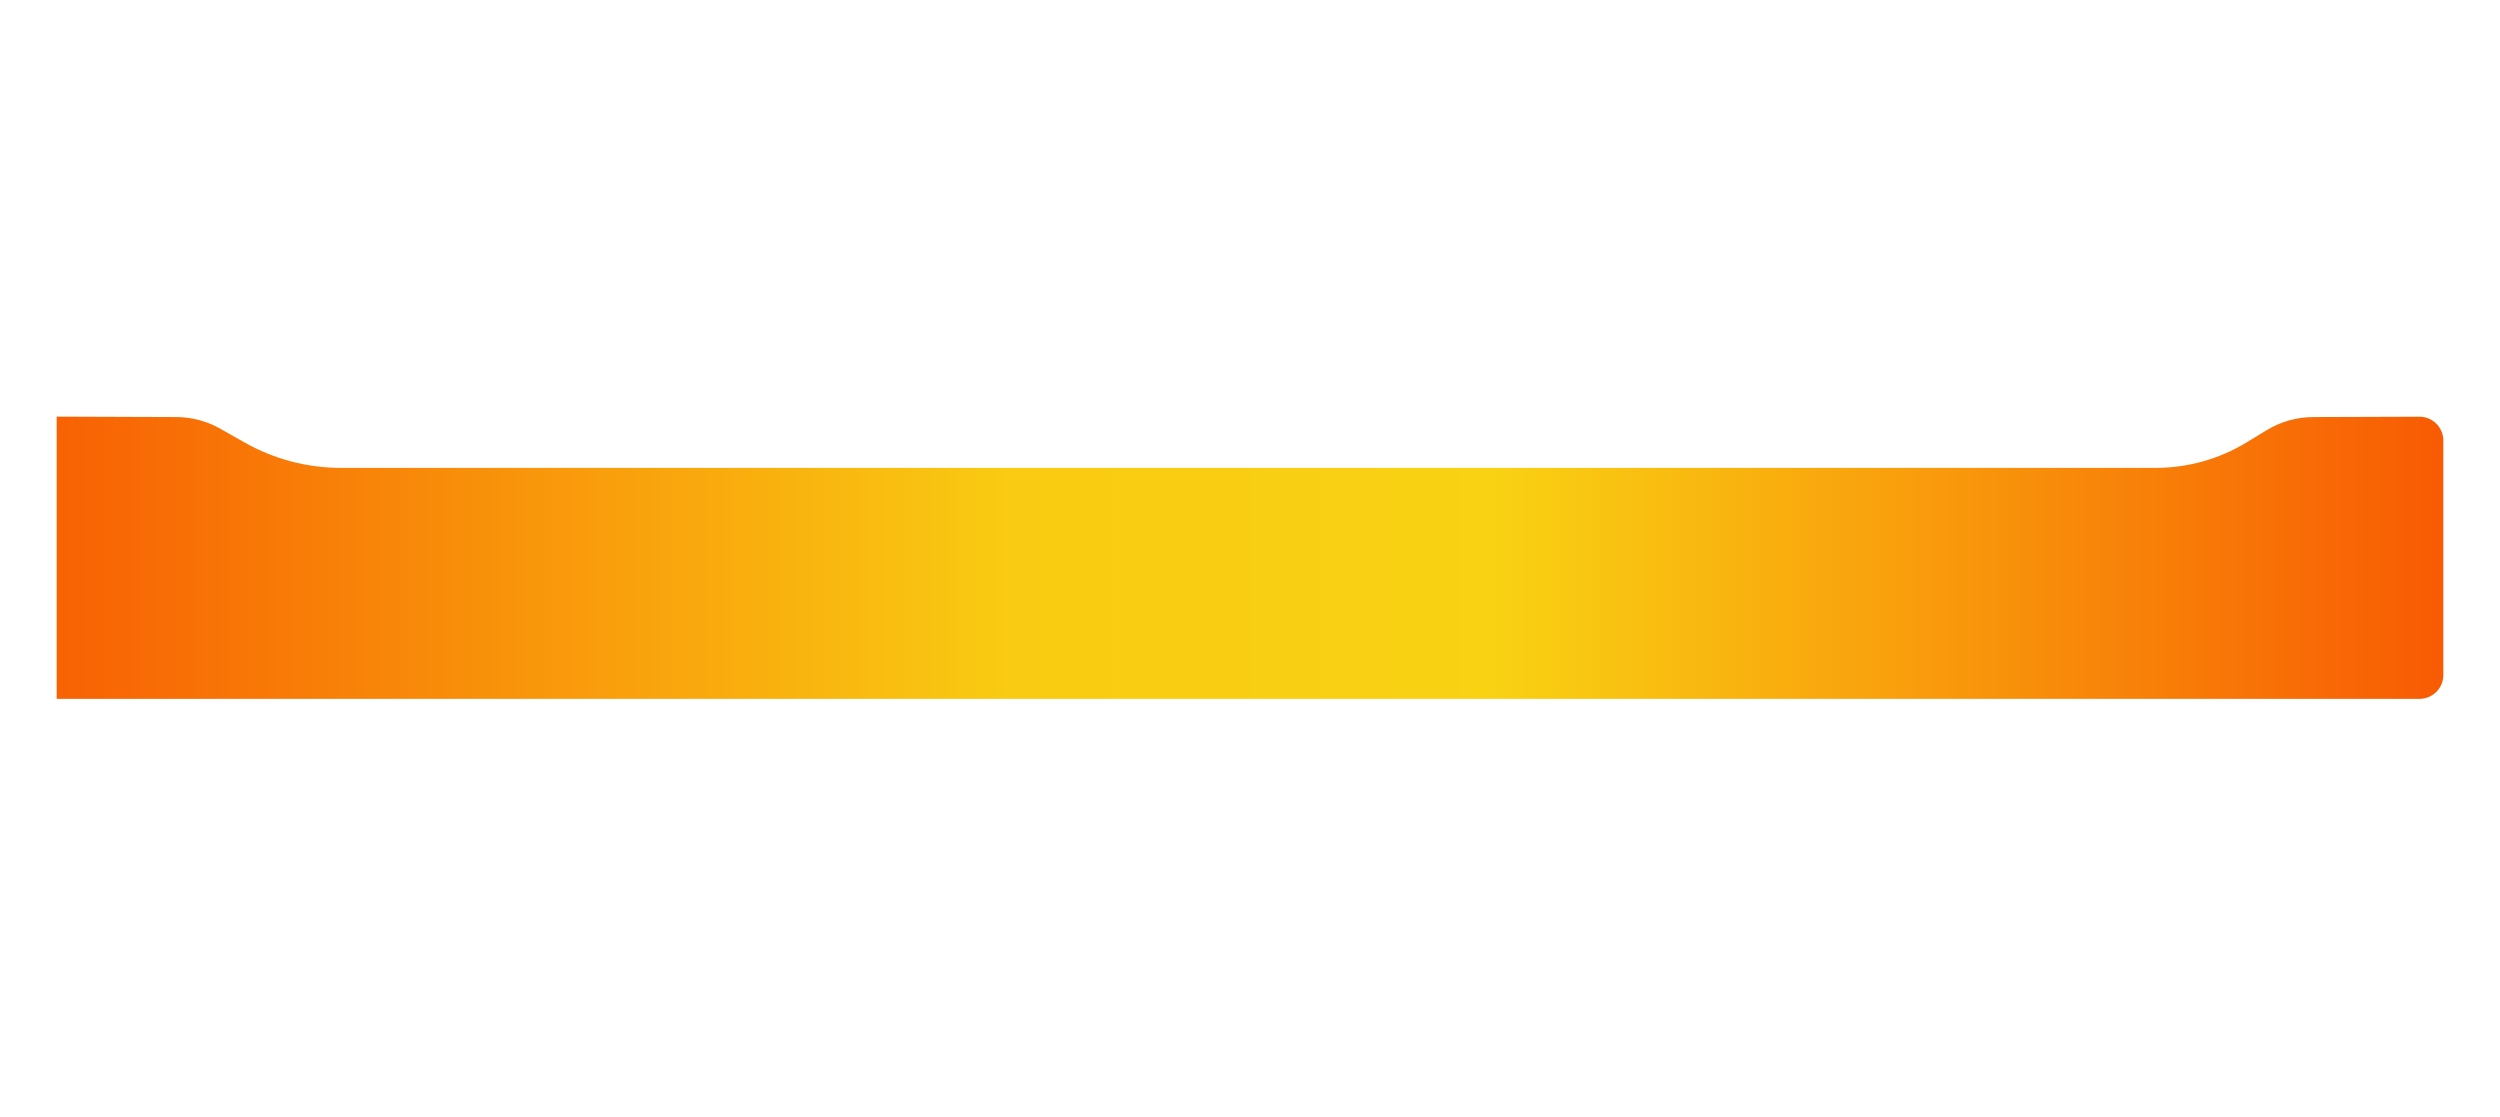 <?xml version="1.0" encoding="utf-8"?>
<svg width="300px" height="134px" viewBox="0 0 838 134" version="1.1" xmlns="http://www.w3.org/2000/svg">
  <desc>Created with Lunacy</desc>
  <defs>
    <linearGradient gradientUnits="objectBoundingBox" cx="50%" cy="0%" fx="50%" fy="0%" r="436.387%" id="gradient_1">
    		<stop offset="0%" style="stop-color:#F85F03;stop-opacity:1" />
    		<stop offset="40%" style="stop-color:#F9CB12;stop-opacity:1" />
    		<stop offset="60%" style="stop-color:#F9D213;stop-opacity:1" />
    		<stop offset="100%" style="stop-color:#F85803;stop-opacity:1" />
        </linearGradient>
    <filter filterUnits="userSpaceOnUse" color-interpolation-filters="sRGB" id="filter_1">
      <feFlood flood-opacity="0" result="BackgroundImageFix" />
      <feColorMatrix in="SourceAlpha" type="matrix" values="0 0 0 0 0 0 0 0 0 0 0 0 0 0 0 0 0 0 127 0" />
      <feOffset dx="0" dy="2" />
      <feGaussianBlur stdDeviation="5" />
      <feColorMatrix type="matrix" values="0 0 0 0 0.392 0 0 0 0 0.392 0 0 0 0 0.392 0 0 0 0.498 0" />
      <feBlend mode="normal" in2="BackgroundImageFix" result="effect0_dropShadow" />
      <feBlend mode="normal" in="SourceGraphic" in2="effect0_dropShadow" result="shape" />
    </filter>
  </defs>
  <g filter="url(#filter_1)">
    <path d="M0 0L40.149 0.144Q41.109 0.147 42.067 0.212Q43.025 0.277 43.977 0.403Q44.929 0.529 45.871 0.715Q46.813 0.902 47.741 1.148Q48.669 1.395 49.579 1.7Q50.49 2.005 51.379 2.368Q52.268 2.731 53.132 3.15Q53.996 3.569 54.831 4.043L63 8.672Q64.834 9.711 66.731 10.63Q68.628 11.549 70.581 12.344Q72.533 13.139 74.532 13.806Q76.531 14.474 78.57 15.011Q80.608 15.548 82.677 15.953Q84.745 16.358 86.836 16.629Q88.926 16.9 91.029 17.036Q93.133 17.172 95.241 17.172L703.622 17.172Q705.619 17.172 707.612 17.036Q709.604 16.899 711.582 16.628Q713.561 16.356 715.516 15.951Q717.471 15.545 719.394 15.007Q721.318 14.469 723.2 13.801Q725.081 13.133 726.914 12.338Q728.746 11.543 730.519 10.626Q732.293 9.708 734 8.672L740.871 4.5Q741.74 3.972 742.644 3.504Q743.547 3.037 744.48 2.631Q745.413 2.226 746.371 1.884Q747.329 1.543 748.309 1.267Q749.288 0.991 750.283 0.782Q751.279 0.574 752.286 0.433Q753.294 0.292 754.309 0.22Q755.323 0.148 756.341 0.144L791.975 0.026Q792.171 0.026 792.368 0.035Q792.565 0.044 792.76 0.063Q792.956 0.081 793.151 0.11Q793.346 0.138 793.539 0.176Q793.732 0.214 793.923 0.261Q794.114 0.308 794.302 0.365Q794.491 0.421 794.676 0.487Q794.862 0.553 795.044 0.628Q795.226 0.703 795.404 0.786Q795.582 0.87 795.756 0.962Q795.929 1.055 796.098 1.156Q796.267 1.256 796.431 1.365Q796.595 1.474 796.753 1.591Q796.912 1.708 797.064 1.833Q797.216 1.957 797.362 2.089Q797.508 2.221 797.648 2.36Q797.787 2.499 797.92 2.644Q798.052 2.79 798.177 2.942Q798.302 3.094 798.419 3.252Q798.537 3.41 798.646 3.573Q798.756 3.737 798.857 3.905Q798.959 4.074 799.052 4.247Q799.145 4.421 799.229 4.599Q799.313 4.777 799.389 4.958Q799.464 5.14 799.53 5.325Q799.597 5.51 799.654 5.699Q799.711 5.887 799.759 6.078Q799.807 6.269 799.846 6.462Q799.884 6.655 799.913 6.849Q799.942 7.044 799.961 7.24Q799.981 7.436 799.99 7.632Q800 7.829 800 8.025L800 86.606Q800 86.802 799.99 86.998Q799.981 87.194 799.961 87.39Q799.942 87.585 799.913 87.779Q799.885 87.974 799.846 88.166Q799.808 88.359 799.76 88.549Q799.712 88.74 799.655 88.928Q799.598 89.116 799.532 89.3Q799.466 89.485 799.391 89.667Q799.316 89.848 799.232 90.026Q799.148 90.203 799.055 90.376Q798.963 90.55 798.862 90.718Q798.761 90.886 798.652 91.05Q798.543 91.213 798.426 91.371Q798.309 91.528 798.184 91.68Q798.06 91.832 797.928 91.978Q797.796 92.123 797.657 92.262Q797.518 92.401 797.373 92.533Q797.227 92.664 797.076 92.789Q796.924 92.914 796.766 93.031Q796.608 93.147 796.445 93.257Q796.282 93.366 796.113 93.467Q795.945 93.568 795.772 93.66Q795.598 93.753 795.421 93.837Q795.243 93.921 795.062 93.996Q794.88 94.071 794.696 94.137Q794.511 94.203 794.323 94.26Q794.135 94.317 793.944 94.365Q793.754 94.413 793.561 94.451Q793.369 94.489 793.175 94.518Q792.98 94.547 792.785 94.566Q792.59 94.585 792.393 94.595Q792.197 94.605 792.001 94.605L0 94.605" transform="translate(19 17.5)" id="Rectangle" fill="url(#gradient_1)" stroke="none" />
  </g>
</svg>
